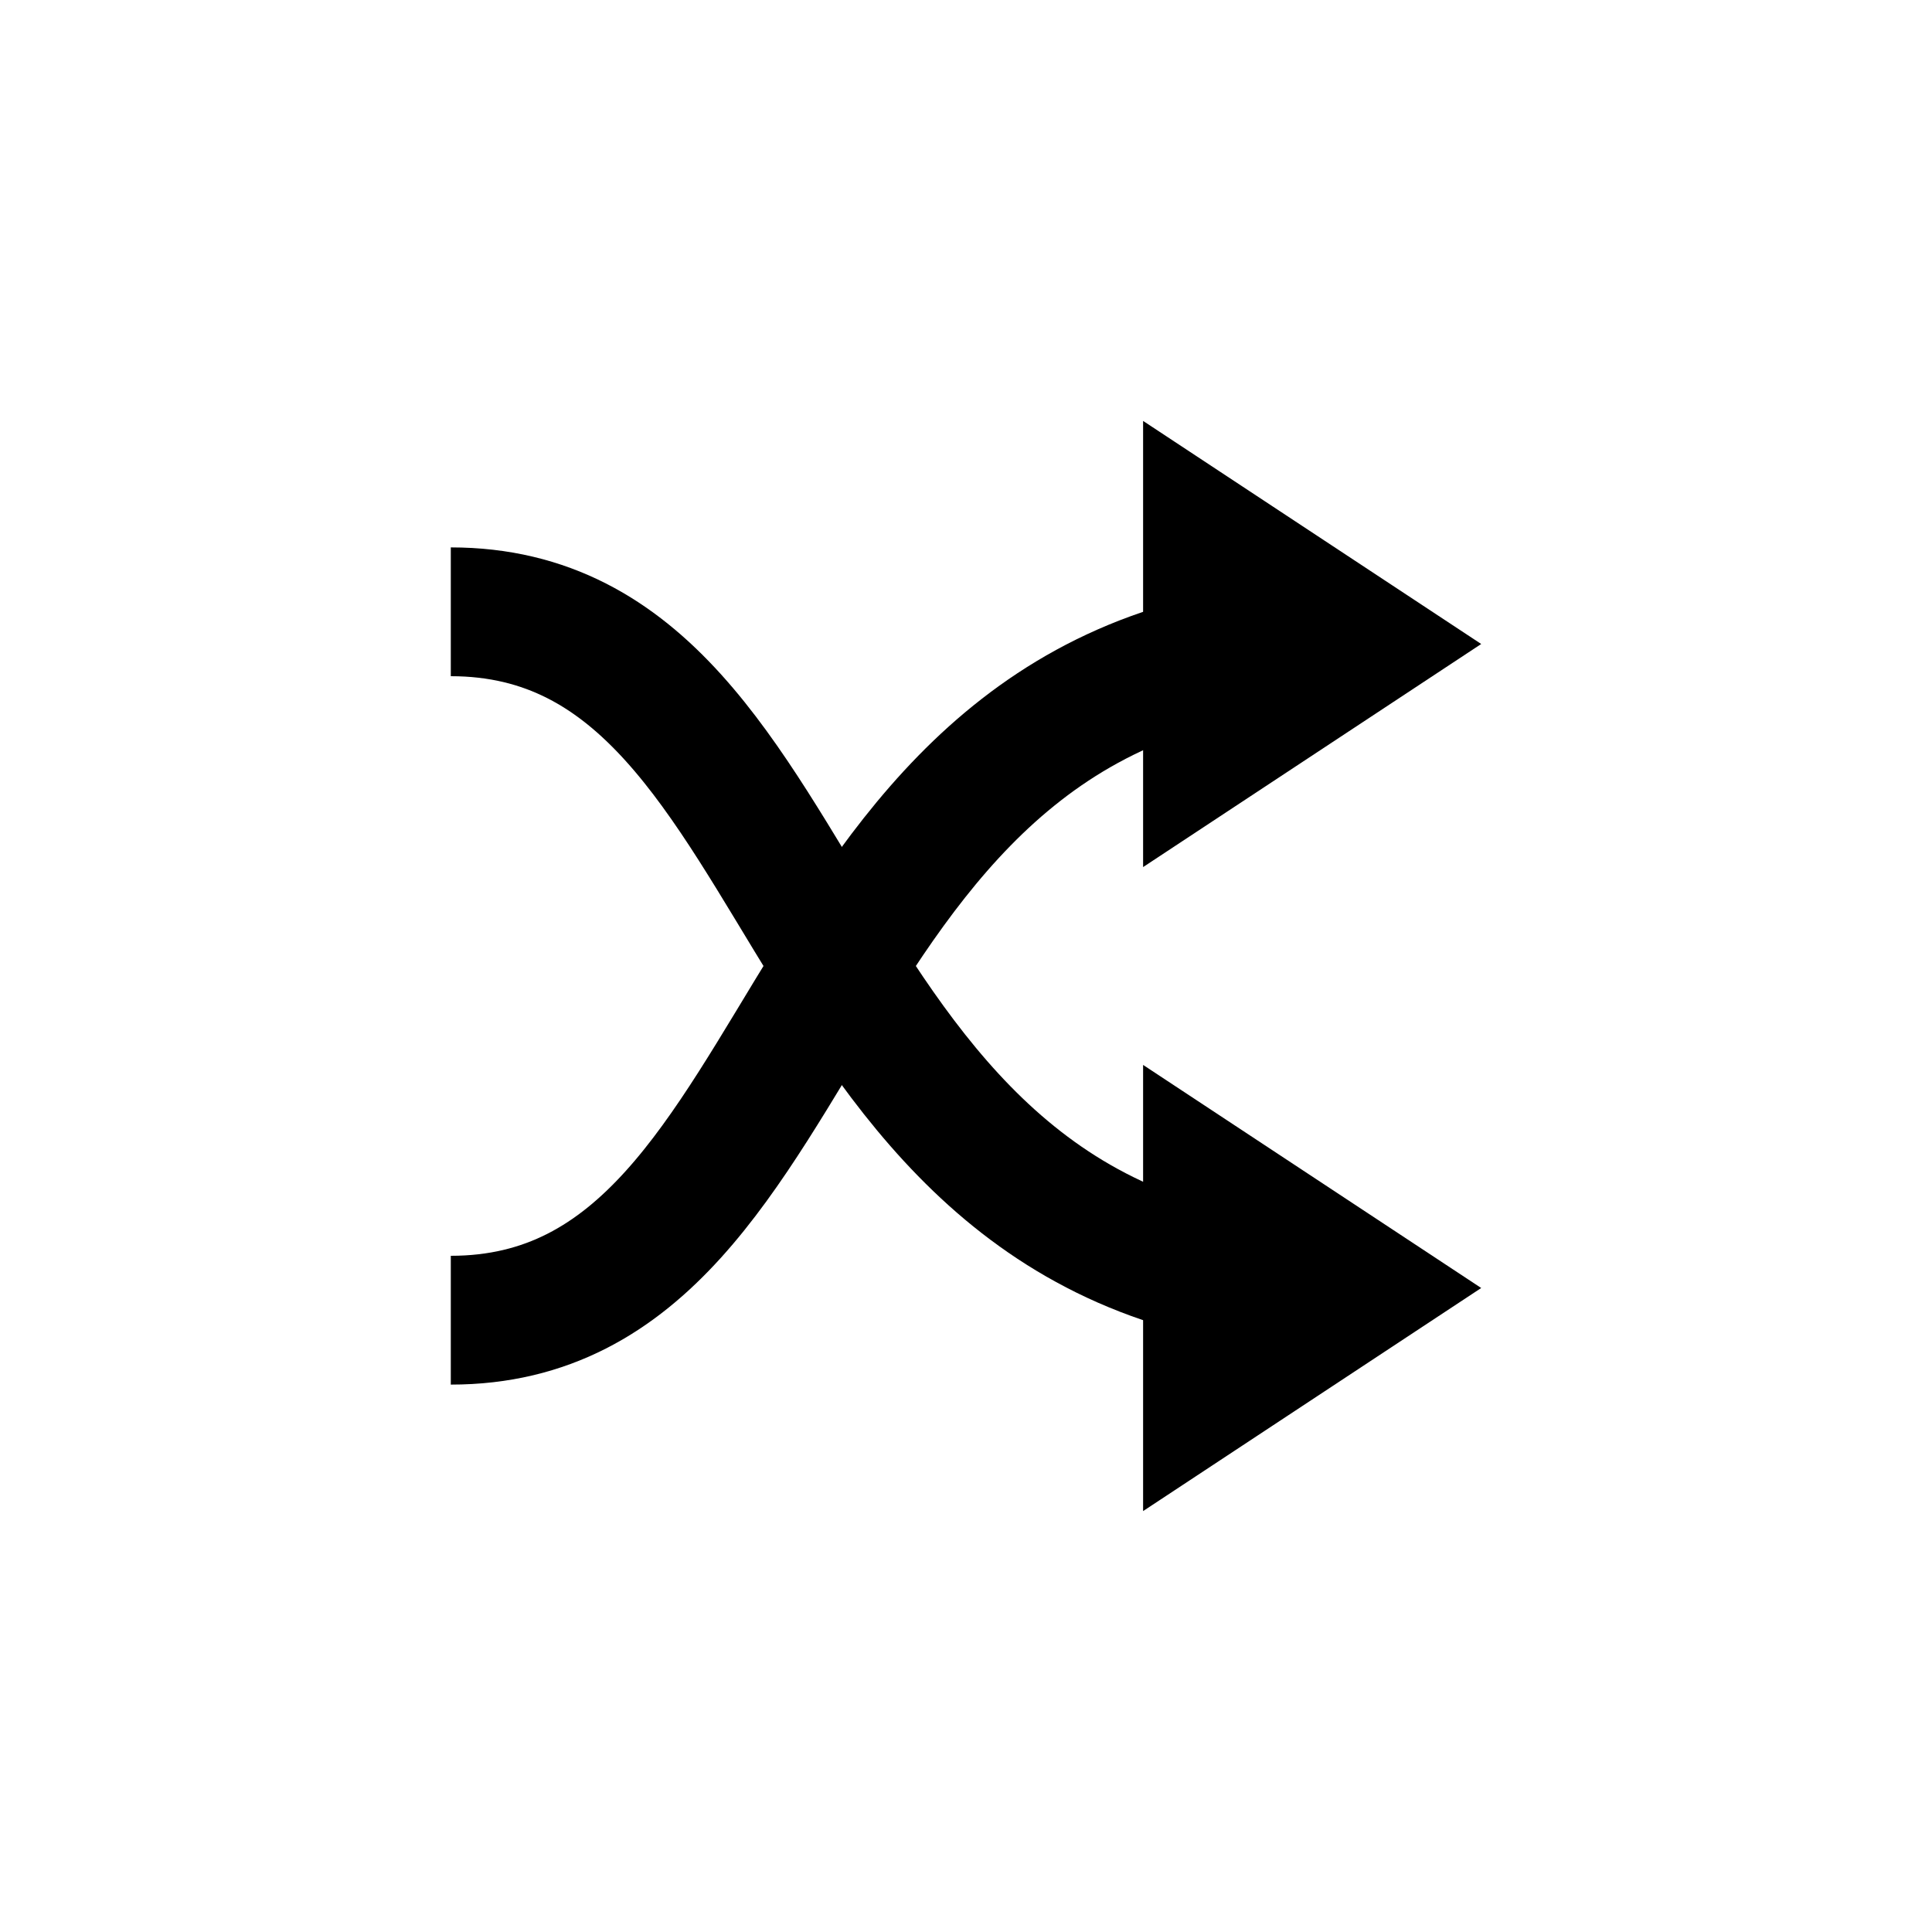 <svg width="30" height="30" viewBox="0 0 30 30" fill="none" xmlns="http://www.w3.org/2000/svg">
<path d="M23 20L17.75 23.464L17.75 16.536L23 20Z" fill="black"/>
<path d="M23 10L17.75 13.464L17.75 6.536L23 10Z" fill="black"/>
<path d="M7 9.5C13 9.5 12 20 21 20" stroke="black" stroke-width="2"/>
<path d="M7 20.5C13 20.5 12 10 21 10" stroke="black" stroke-width="2"/>
</svg>
